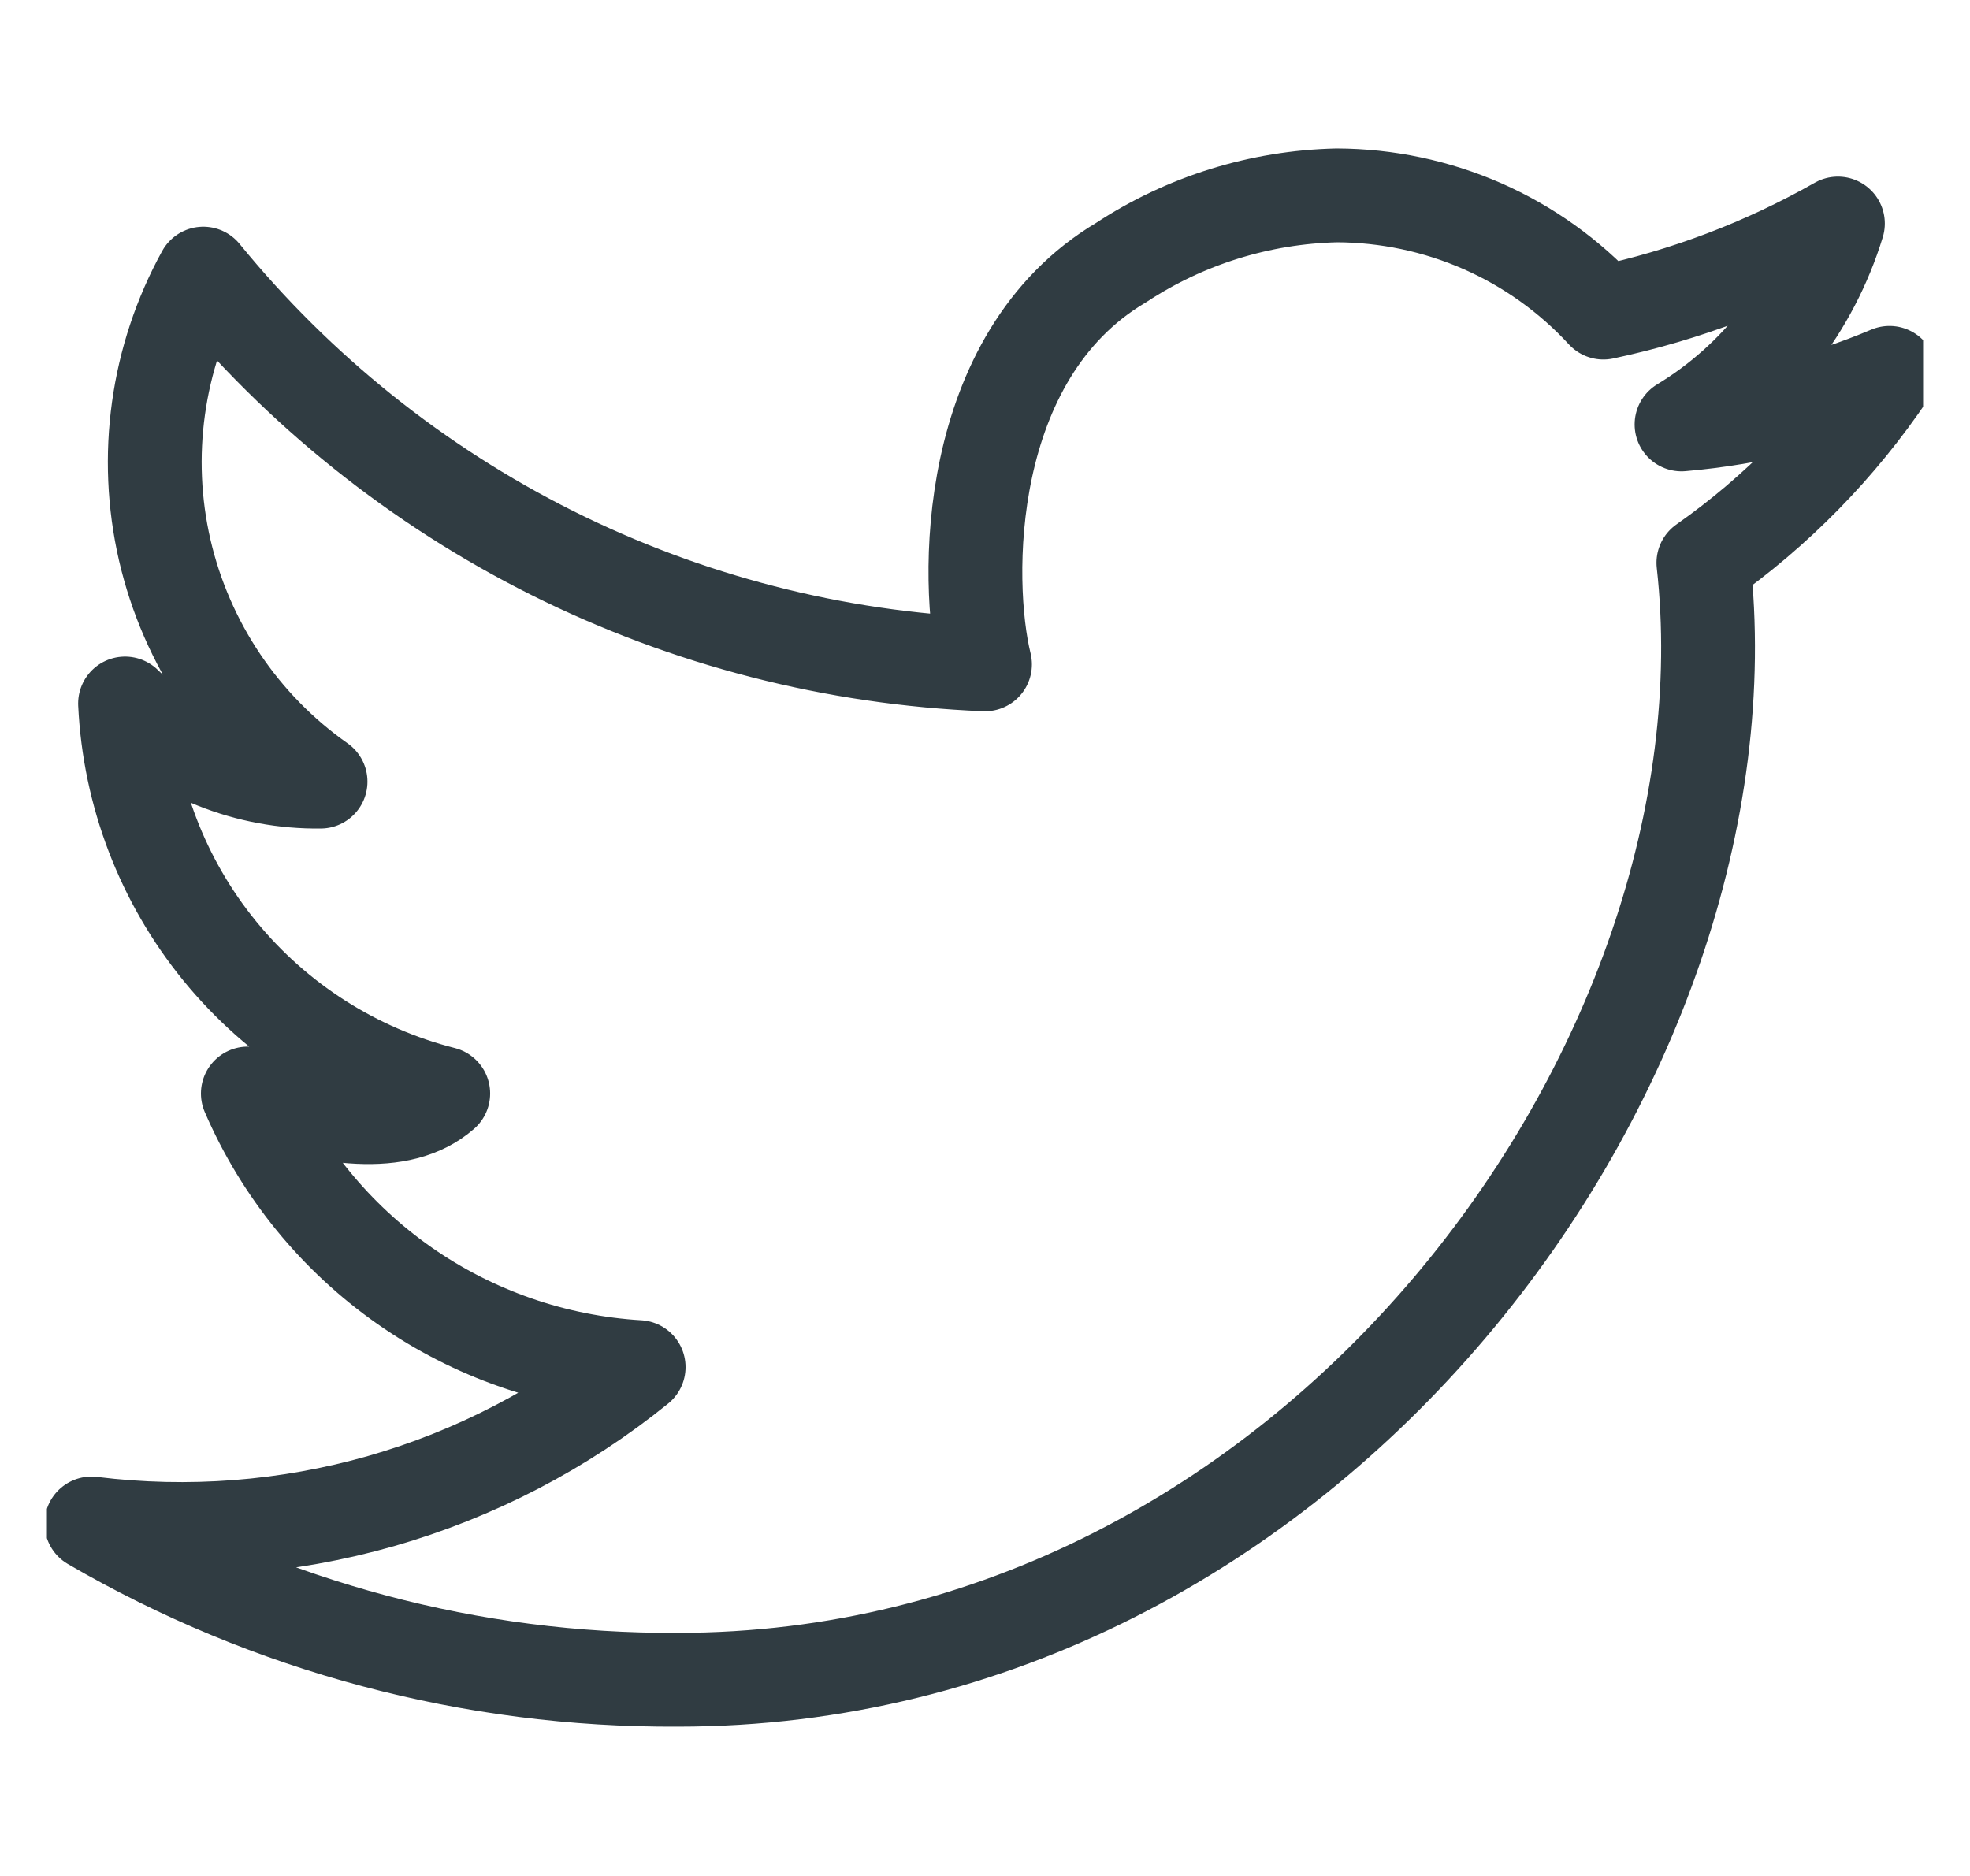 <svg width="21" height="20" viewBox="0 0 21 20" fill="none" xmlns="http://www.w3.org/2000/svg">
<g id="Twitter">
<g clip-path="url(#clip0_157_917)">
<g id="&#60;Group&#62;">
<path id="&#60;Path&#62;" d="M2.167 2.917C3.182 4.161 4.45 5.176 5.886 5.895C7.323 6.613 8.895 7.018 10.5 7.083C10.283 6.2 10.267 3.8 11.95 2.8C12.634 2.35 13.431 2.102 14.25 2.083C14.784 2.085 15.312 2.196 15.802 2.411C16.291 2.626 16.73 2.94 17.092 3.333C17.969 3.147 18.812 2.826 19.592 2.383C19.318 3.278 18.725 4.04 17.925 4.525C18.688 4.459 19.436 4.273 20.142 3.975C19.611 4.766 18.938 5.453 18.158 6C18.75 11.308 13.992 17.908 7.225 17.908C5.03 17.92 2.872 17.345 0.975 16.242C2.009 16.37 3.059 16.289 4.062 16.003C5.064 15.716 5.998 15.231 6.808 14.575C5.912 14.522 5.048 14.222 4.312 13.707C3.576 13.192 2.998 12.483 2.642 11.658C3.475 11.925 4.267 12.058 4.725 11.658C3.789 11.42 2.954 10.887 2.343 10.139C1.732 9.39 1.379 8.465 1.333 7.5C1.609 7.769 1.934 7.981 2.292 8.124C2.649 8.267 3.032 8.338 3.417 8.333C2.578 7.743 1.987 6.863 1.756 5.864C1.526 4.865 1.672 3.815 2.167 2.917Z" stroke="#303C42" stroke-linecap="round" stroke-linejoin="round"/>
</g>
</g>
</g>
<defs>
<clipPath id="clip0_157_917">
<rect x="0.5" width="20" height="20" fill="white"/>
</clipPath>
</defs>
</svg>
